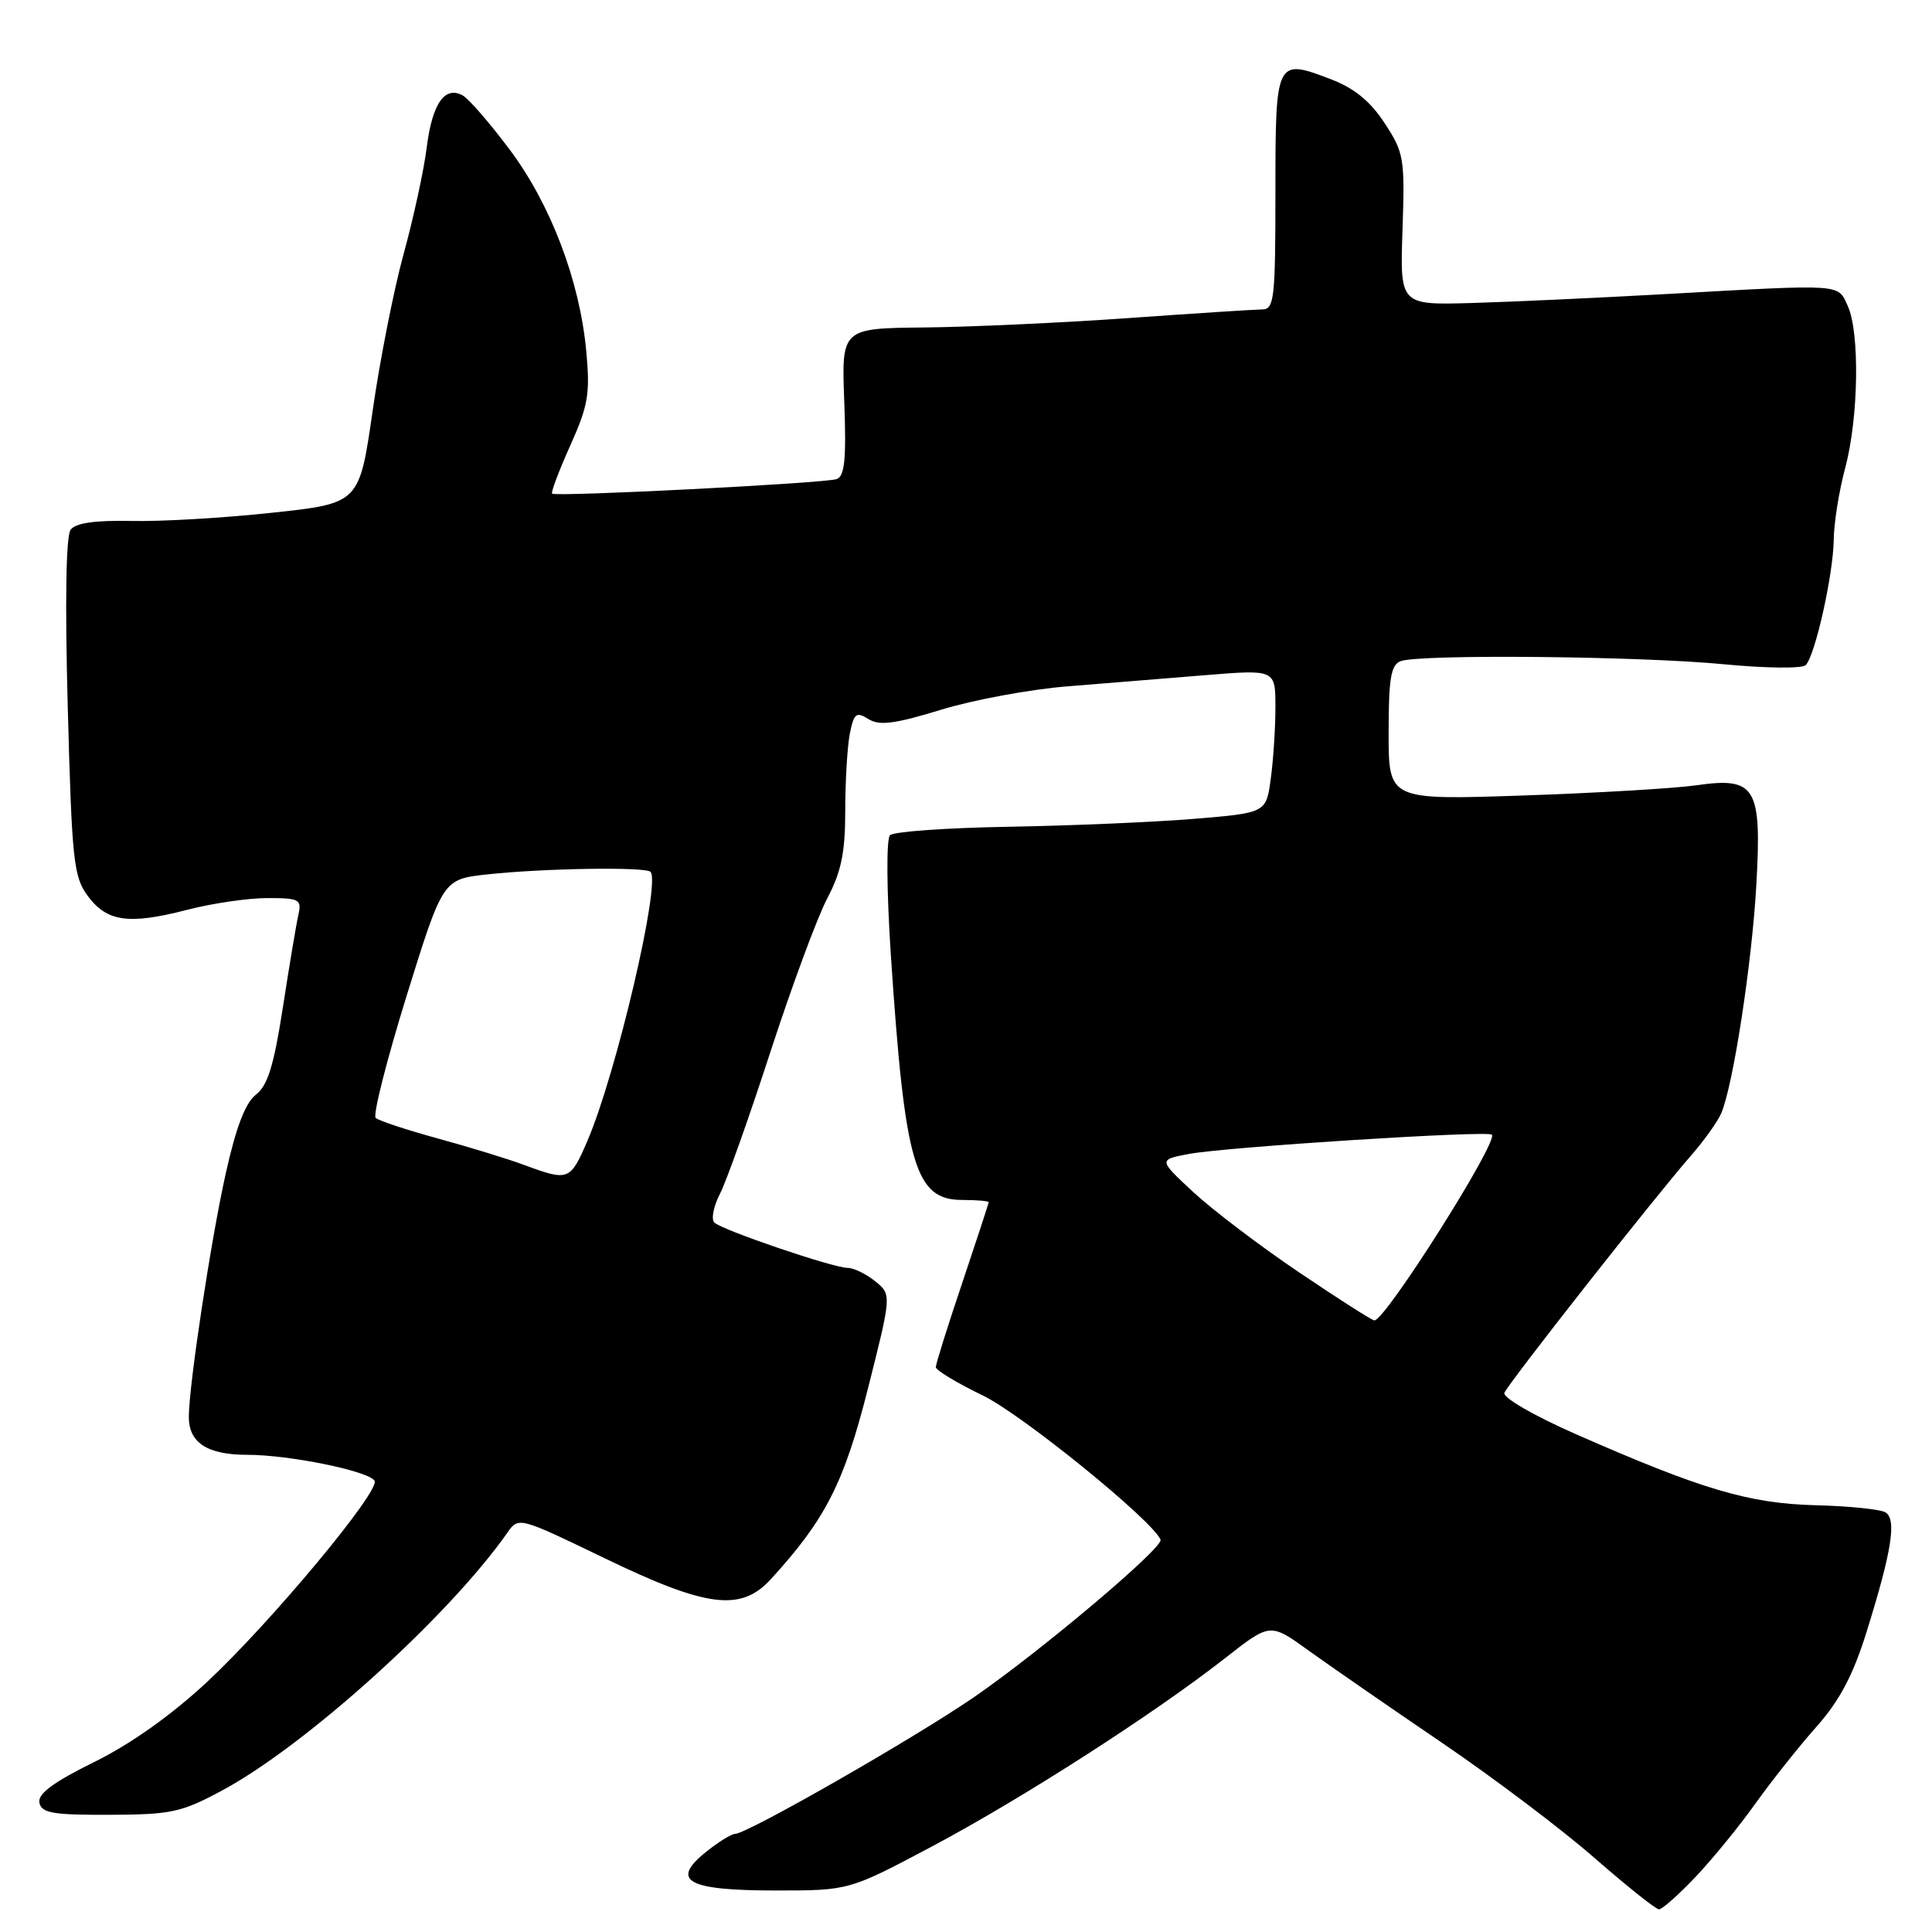 <?xml version="1.0" encoding="UTF-8" standalone="no"?>
<!DOCTYPE svg PUBLIC "-//W3C//DTD SVG 1.1//EN" "http://www.w3.org/Graphics/SVG/1.1/DTD/svg11.dtd" >
<svg xmlns="http://www.w3.org/2000/svg" xmlns:xlink="http://www.w3.org/1999/xlink" version="1.1" viewBox="0 0 256 256">
 <g >
 <path fill="currentColor"
d=" M 224.62 248.75 C 226.85 246.41 230.43 242.03 232.58 239.01 C 234.74 235.99 238.39 231.39 240.70 228.79 C 243.77 225.33 245.55 221.95 247.32 216.27 C 250.67 205.54 251.34 201.33 249.84 200.40 C 249.17 199.99 245.00 199.56 240.56 199.45 C 231.72 199.22 225.45 197.36 208.69 189.98 C 203.22 187.57 199.10 185.18 199.34 184.56 C 199.81 183.34 219.28 158.58 224.17 153.00 C 225.85 151.07 227.61 148.60 228.08 147.50 C 229.66 143.78 232.13 127.70 232.72 117.31 C 233.46 104.24 232.66 102.92 224.73 104.06 C 221.86 104.47 211.51 105.08 201.75 105.41 C 184.00 106.01 184.00 106.01 184.00 97.11 C 184.00 89.92 184.30 88.10 185.58 87.61 C 188.05 86.66 217.38 86.94 228.46 88.02 C 233.93 88.55 238.80 88.60 239.26 88.14 C 240.52 86.88 242.92 76.11 242.98 71.50 C 243.00 69.30 243.69 65.03 244.50 62.00 C 246.27 55.40 246.45 44.08 244.84 40.55 C 243.49 37.58 244.40 37.64 221.00 38.95 C 211.93 39.46 200.22 40.00 195.00 40.15 C 185.50 40.42 185.50 40.42 185.84 30.44 C 186.16 20.98 186.04 20.23 183.47 16.32 C 181.57 13.41 179.45 11.68 176.35 10.50 C 169.06 7.71 169.00 7.83 169.00 25.47 C 169.00 39.59 168.84 41.00 167.25 41.00 C 166.29 41.01 158.30 41.52 149.50 42.15 C 140.70 42.77 128.55 43.33 122.50 43.39 C 111.50 43.50 111.50 43.50 111.87 53.24 C 112.15 60.81 111.93 63.09 110.87 63.48 C 109.41 64.03 73.73 65.85 73.16 65.41 C 72.97 65.27 74.05 62.41 75.55 59.06 C 77.95 53.73 78.21 52.16 77.68 46.50 C 76.81 37.17 72.96 27.05 67.51 19.79 C 64.92 16.33 62.14 13.13 61.35 12.67 C 58.95 11.30 57.27 13.71 56.54 19.56 C 56.16 22.59 54.78 28.93 53.48 33.66 C 52.18 38.38 50.33 47.75 49.37 54.48 C 47.61 66.70 47.61 66.70 36.06 67.94 C 29.70 68.63 21.32 69.12 17.42 69.03 C 12.60 68.93 10.03 69.29 9.36 70.19 C 8.74 71.01 8.60 79.73 8.98 93.73 C 9.52 114.08 9.75 116.19 11.64 118.73 C 14.18 122.15 17.07 122.55 24.78 120.56 C 28.09 119.70 32.87 119.00 35.41 119.00 C 39.69 119.00 40.00 119.17 39.53 121.25 C 39.25 122.49 38.33 128.00 37.48 133.50 C 36.29 141.18 35.47 143.86 33.91 145.05 C 32.52 146.11 31.27 149.37 29.90 155.55 C 27.95 164.30 25.06 183.34 25.02 187.68 C 24.99 191.16 27.44 192.77 32.76 192.77 C 38.32 192.77 48.83 194.91 49.63 196.21 C 50.44 197.51 35.95 214.91 27.49 222.82 C 22.76 227.23 17.38 231.06 12.50 233.47 C 7.06 236.15 4.99 237.69 5.22 238.86 C 5.49 240.24 6.99 240.50 14.52 240.47 C 22.71 240.44 24.03 240.16 29.50 237.21 C 40.58 231.24 59.48 214.15 67.23 203.09 C 68.71 200.97 68.74 200.98 80.11 206.47 C 93.66 213.02 98.17 213.59 102.14 209.25 C 109.39 201.32 111.84 196.51 115.01 183.98 C 118.15 171.54 118.15 171.54 115.96 169.77 C 114.76 168.80 113.12 168.00 112.31 168.00 C 110.41 168.00 95.76 163.02 94.66 162.00 C 94.21 161.58 94.53 159.88 95.38 158.22 C 96.24 156.57 99.26 148.08 102.09 139.36 C 104.93 130.64 108.32 121.48 109.63 119.01 C 111.48 115.49 112.00 112.96 112.00 107.38 C 112.00 103.46 112.28 98.87 112.61 97.19 C 113.15 94.51 113.46 94.27 115.07 95.28 C 116.53 96.19 118.54 95.93 124.71 94.04 C 128.99 92.73 136.55 91.33 141.50 90.94 C 146.45 90.54 154.66 89.88 159.75 89.46 C 169.00 88.71 169.00 88.71 169.00 93.72 C 169.00 96.47 168.72 100.74 168.38 103.22 C 167.77 107.71 167.77 107.71 158.13 108.51 C 152.84 108.94 141.82 109.41 133.65 109.55 C 125.48 109.69 118.41 110.19 117.93 110.67 C 117.43 111.17 117.48 117.97 118.04 126.52 C 119.90 154.44 121.23 159.00 127.52 159.00 C 129.44 159.00 131.00 159.14 131.00 159.30 C 131.00 159.47 129.42 164.28 127.50 170.00 C 125.57 175.72 124.00 180.73 124.00 181.15 C 124.00 181.56 126.81 183.26 130.25 184.92 C 135.43 187.43 152.73 201.47 153.78 204.02 C 154.20 205.03 138.03 218.69 129.18 224.80 C 121.38 230.19 99.01 243.00 97.39 243.00 C 96.90 243.01 95.15 244.10 93.50 245.43 C 88.78 249.24 91.09 250.50 102.80 250.50 C 112.50 250.50 112.50 250.50 123.50 244.66 C 135.44 238.32 153.02 227.02 162.40 219.66 C 168.31 215.03 168.31 215.03 173.40 218.71 C 176.21 220.73 184.12 226.20 191.00 230.88 C 197.88 235.55 207.00 242.44 211.28 246.19 C 215.57 249.93 219.41 253.00 219.83 253.00 C 220.24 253.00 222.40 251.09 224.62 248.75 Z  M 172.13 168.59 C 166.98 165.12 160.68 160.33 158.13 157.97 C 153.50 153.67 153.50 153.67 157.50 152.91 C 162.32 151.99 197.11 149.77 197.68 150.35 C 198.58 151.25 183.52 175.05 182.11 174.96 C 181.77 174.94 177.28 172.07 172.13 168.59 Z  M 69.50 154.38 C 67.30 153.56 62.12 151.97 58.00 150.85 C 53.88 149.72 50.18 148.50 49.78 148.13 C 49.39 147.76 51.23 140.50 53.87 131.98 C 58.68 116.50 58.68 116.50 64.59 115.86 C 72.07 115.05 85.50 114.84 86.19 115.52 C 87.60 116.93 81.66 142.26 77.84 151.16 C 75.56 156.45 75.34 156.54 69.50 154.38 Z "/>
</g>
</svg>